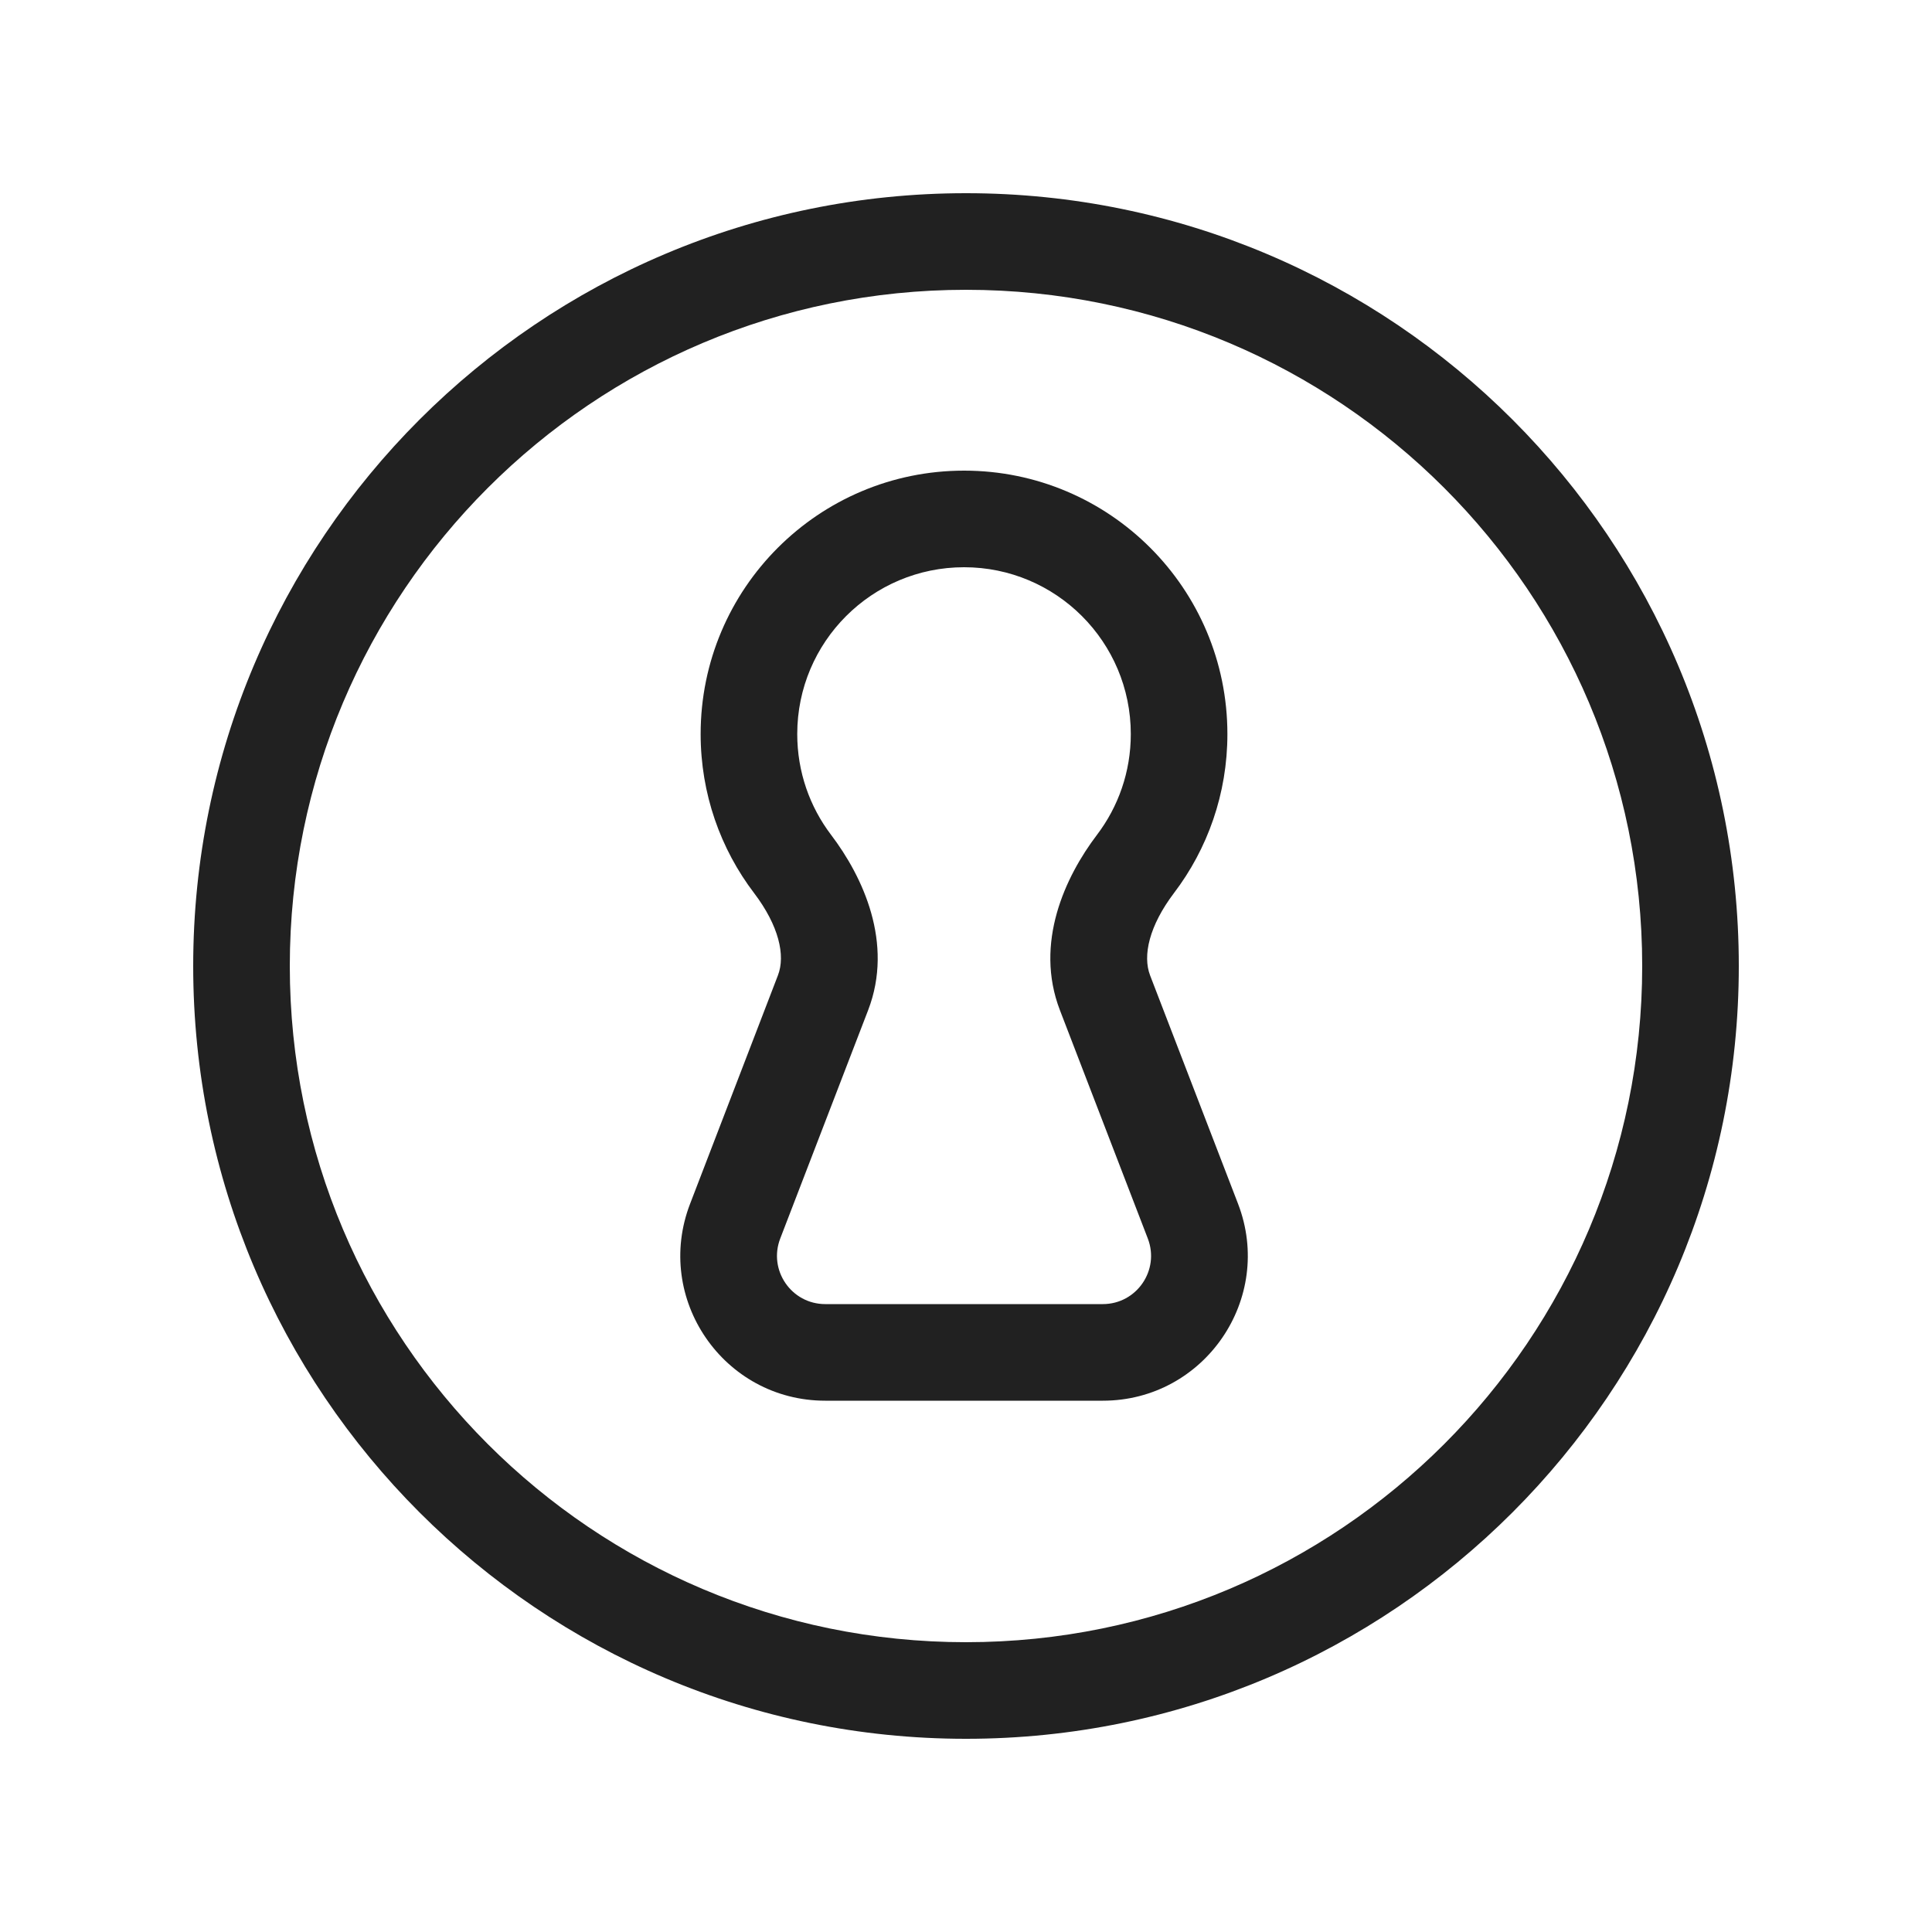 <svg width="20" height="20" viewBox="0 0 20 20" fill="none" xmlns="http://www.w3.org/2000/svg">
<path d="M9.98 4.872C8.474 4.872 7.253 6.093 7.253 7.599C7.253 8.217 7.459 8.789 7.807 9.246C8.062 9.582 8.133 9.891 8.053 10.097L7.144 12.461C6.765 13.444 7.491 14.5 8.543 14.5H11.416C12.468 14.5 13.194 13.444 12.816 12.461L11.906 10.098C11.826 9.891 11.898 9.582 12.152 9.246C12.5 8.789 12.706 8.217 12.706 7.599C12.706 6.093 11.486 4.872 9.98 4.872ZM8.253 7.599C8.253 6.645 9.026 5.872 9.98 5.872C10.933 5.872 11.706 6.645 11.706 7.599C11.706 7.991 11.576 8.352 11.356 8.642C11.027 9.075 10.705 9.762 10.972 10.457L11.882 12.821C12.008 13.148 11.767 13.5 11.416 13.5H8.543C8.192 13.5 7.951 13.148 8.077 12.821L8.987 10.457C9.254 9.762 8.932 9.075 8.603 8.642C8.383 8.352 8.253 7.991 8.253 7.599Z" fill="#212121"/>
<path d="M18 10C18 14.418 14.418 18 10 18C5.582 18 2 14.418 2 10C2 5.582 5.582 2 10 2C14.418 2 18 5.582 18 10ZM17 10C17 6.134 13.866 3 10 3C6.134 3 3 6.134 3 10C3 13.866 6.134 17 10 17C13.866 17 17 13.866 17 10Z" fill="#212121"/>
</svg>
